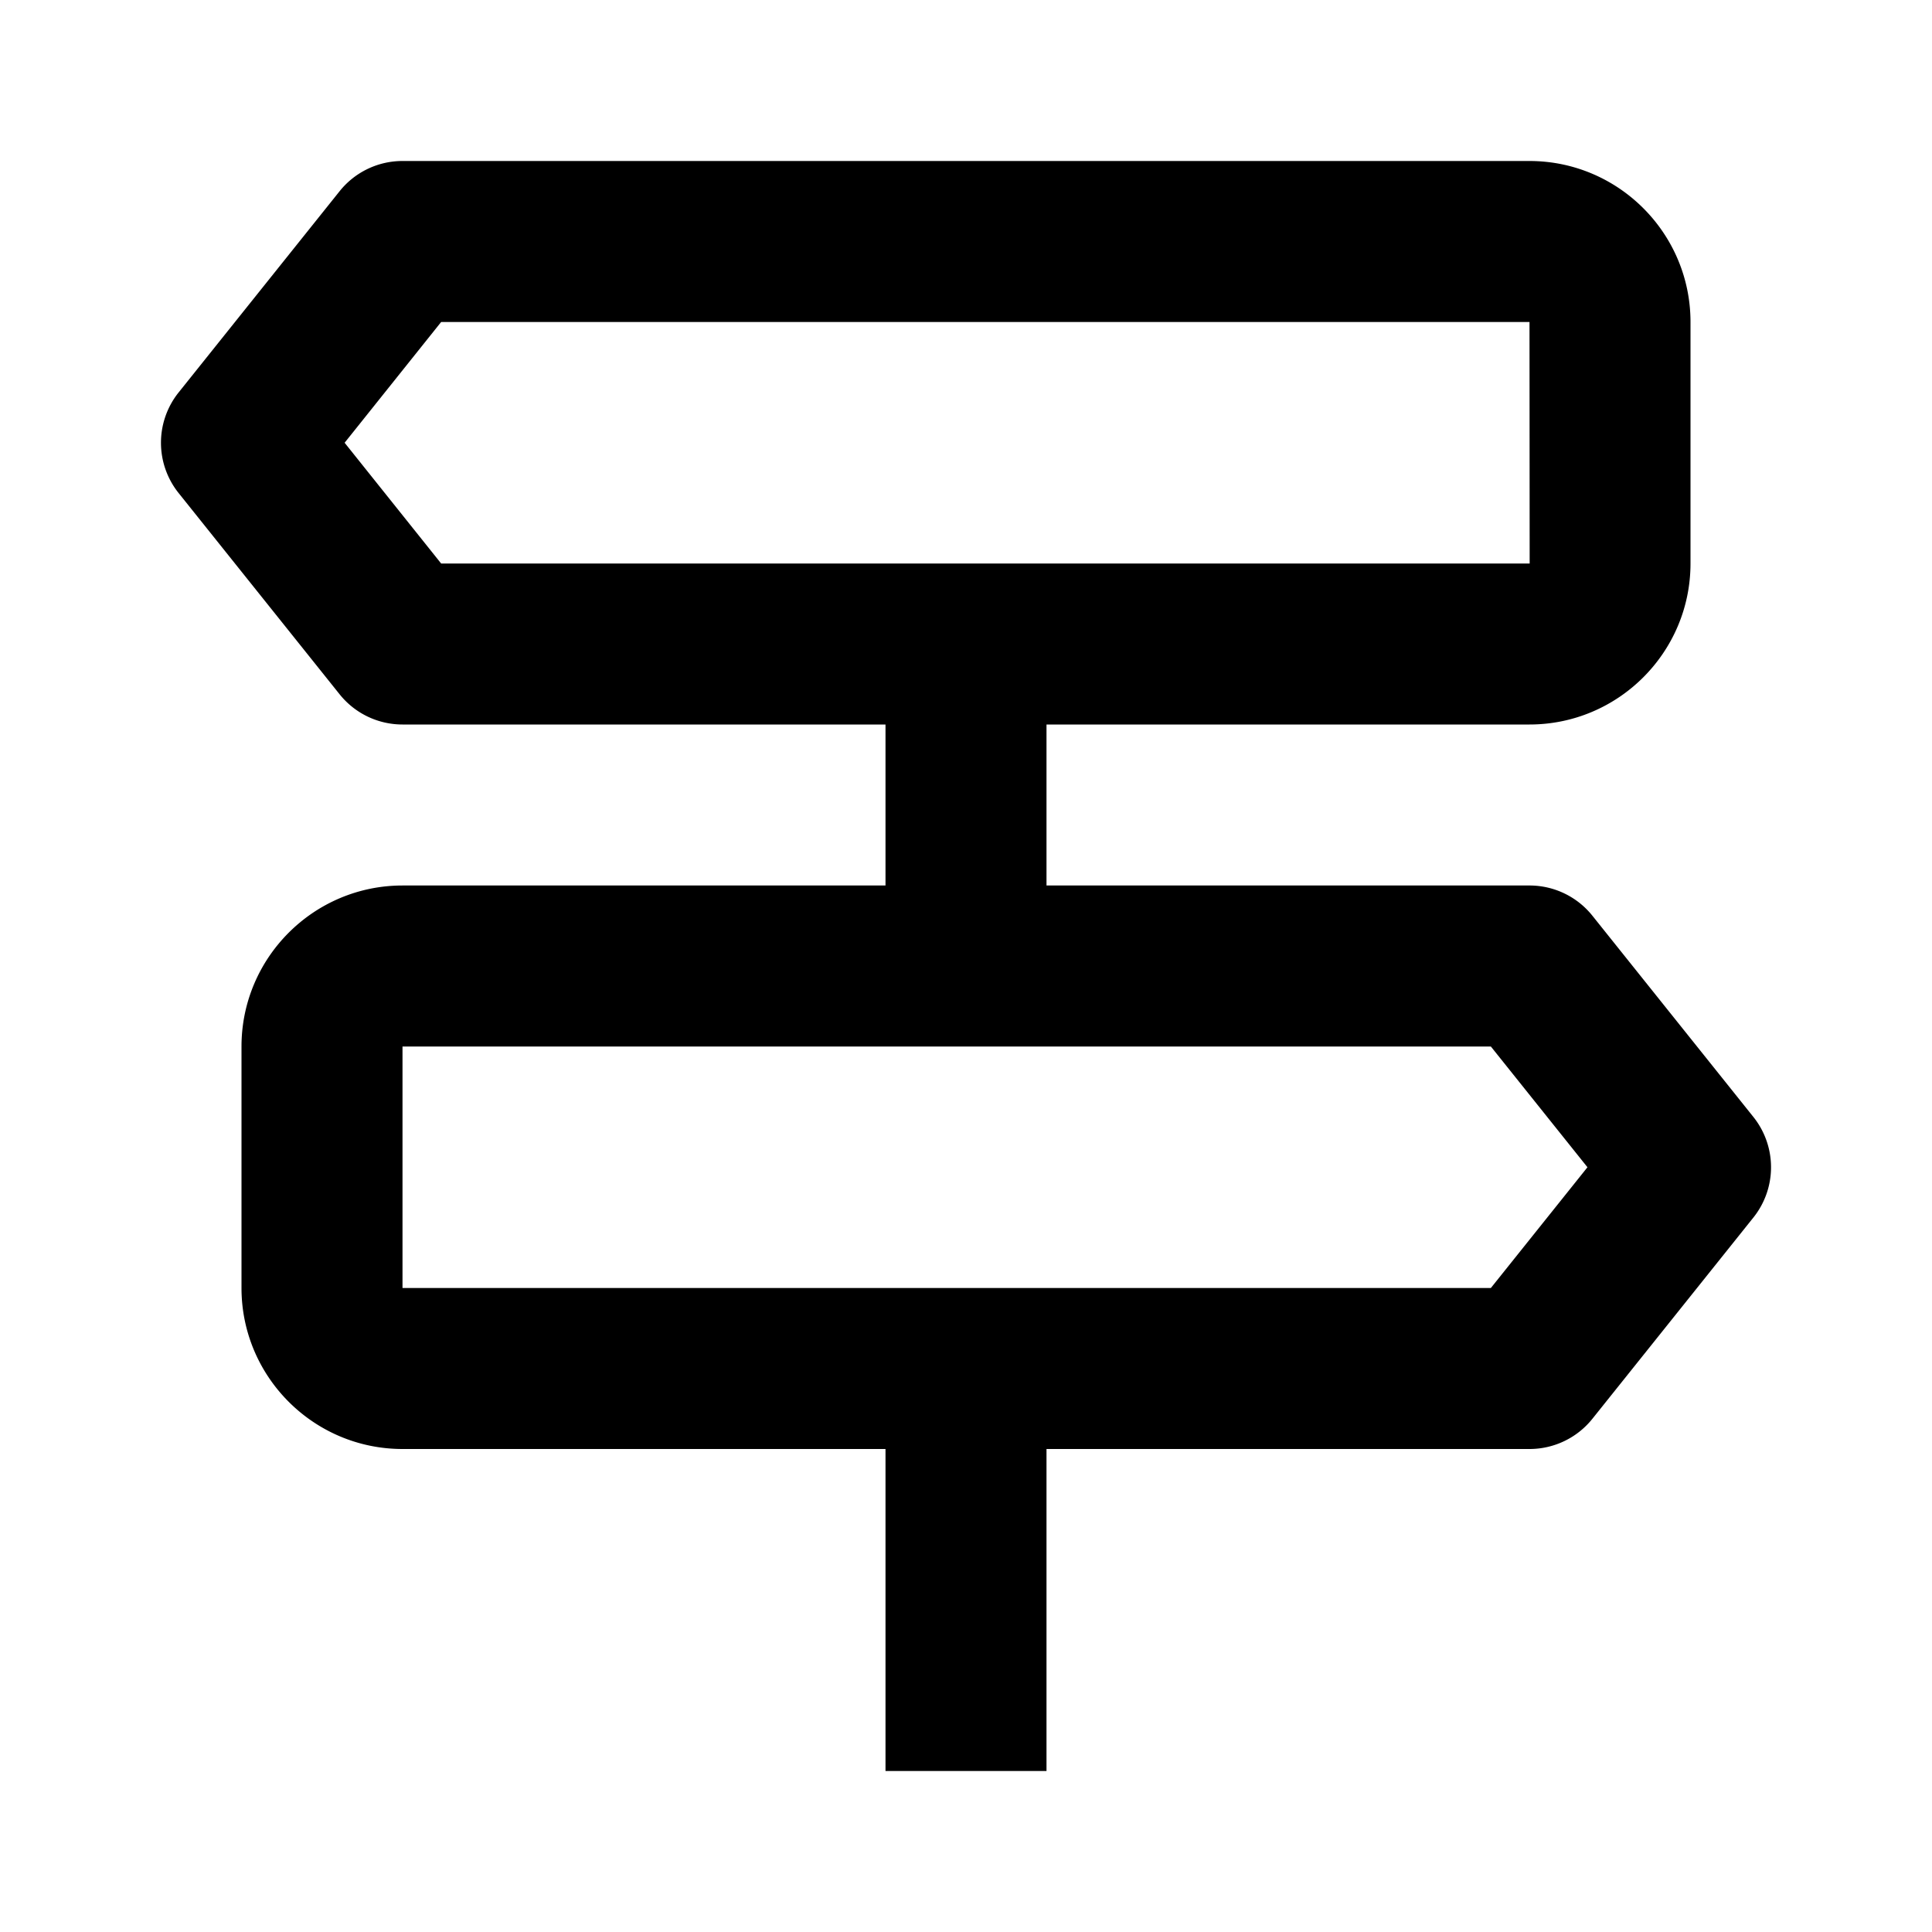 <svg xmlns="http://www.w3.org/2000/svg" width="3em" height="3em" viewBox="0 0 24 24"><path fill="currentColor" d="m21.781 13.875l-2-2.5A1 1 0 0 0 19 11h-6V9h6c1.103 0 2-.897 2-2V4c0-1.103-.897-2-2-2H5a1 1 0 0 0-.781.375l-2 2.5a1 1 0 0 0 0 1.25l2 2.5A1 1 0 0 0 5 9h6v2H5c-1.103 0-2 .897-2 2v3c0 1.103.897 2 2 2h6v4h2v-4h6a1 1 0 0 0 .781-.375l2-2.5a1 1 0 0 0 0-1.25M4.281 5.5L5.48 4H19l.002 3H5.48zM18.52 16H5v-3h13.52l1.2 1.5z"/></svg>